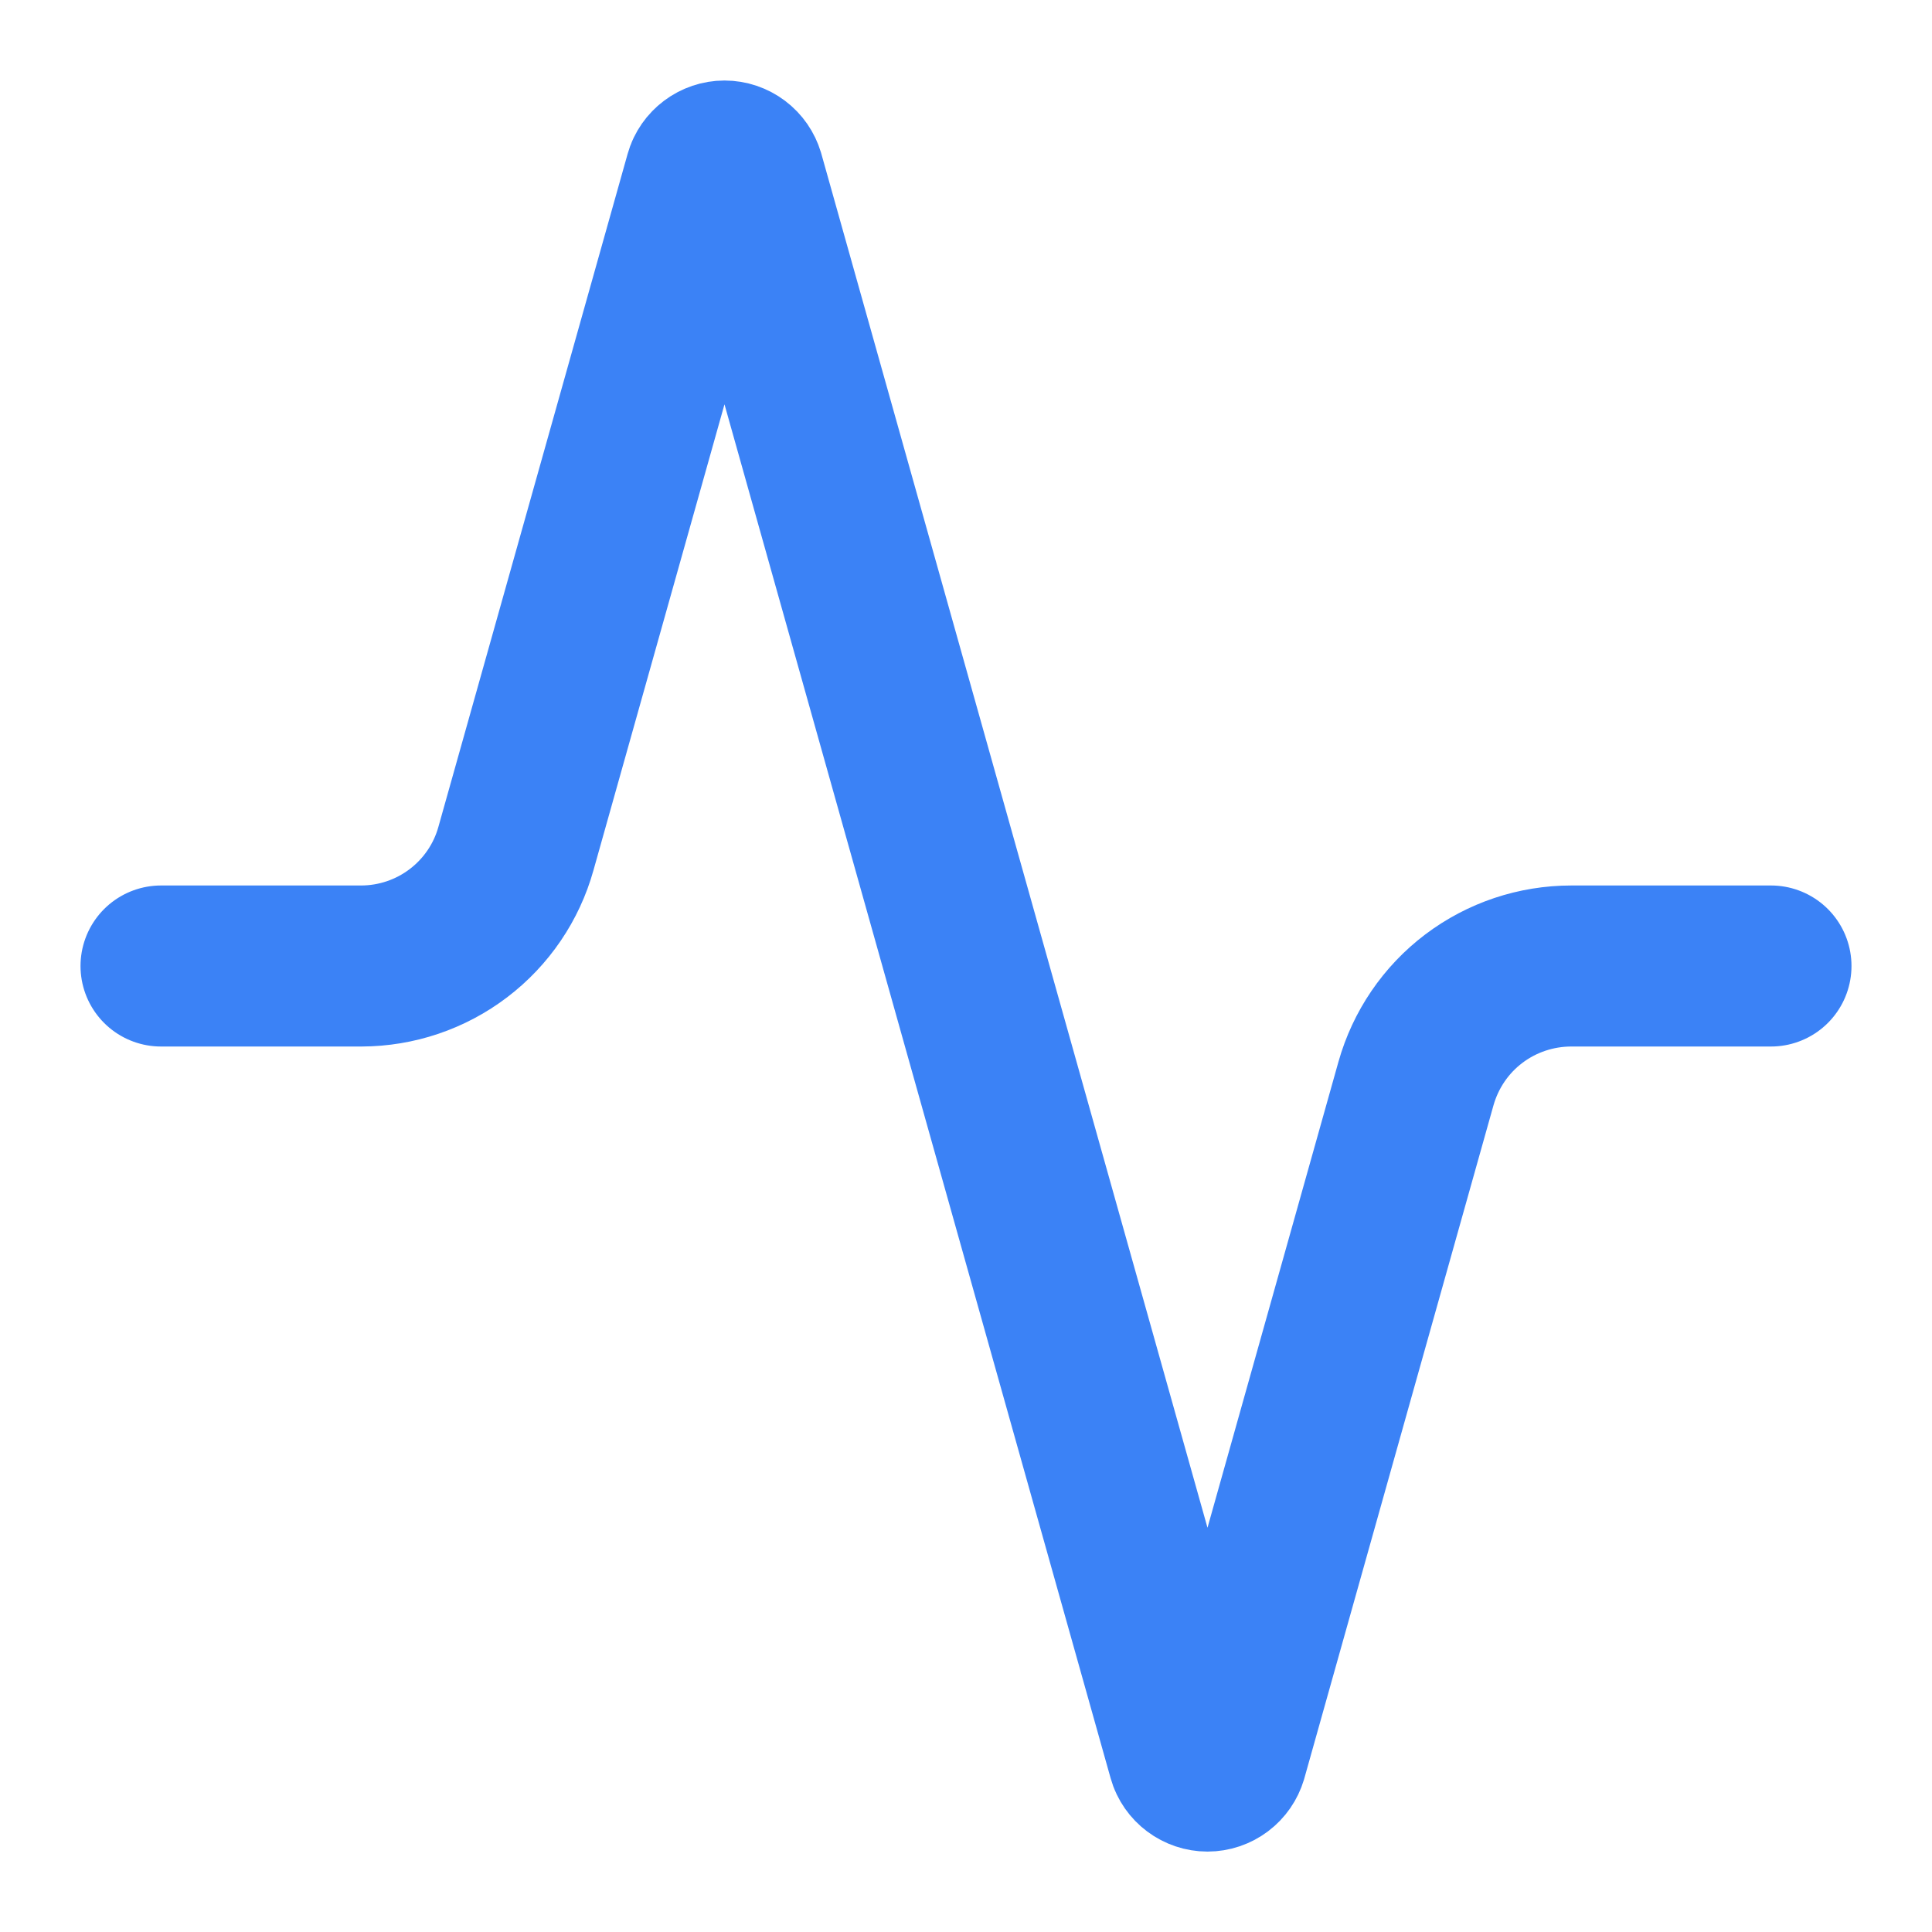 <svg width="20" height="20" viewBox="0 0 20 20" fill="none" xmlns="http://www.w3.org/2000/svg">
<g clip-path="url(#clip0_426_1475)">
<path d="M18.333 10H16.267C15.902 10 15.548 10.118 15.257 10.338C14.967 10.557 14.757 10.866 14.658 11.217L12.7 18.184C12.687 18.227 12.661 18.265 12.625 18.292C12.589 18.319 12.545 18.334 12.5 18.334C12.455 18.334 12.411 18.319 12.375 18.292C12.339 18.265 12.312 18.227 12.3 18.184L7.7 1.817C7.687 1.774 7.661 1.736 7.625 1.709C7.589 1.682 7.545 1.667 7.5 1.667C7.455 1.667 7.411 1.682 7.375 1.709C7.339 1.736 7.312 1.774 7.3 1.817L5.341 8.784C5.244 9.133 5.034 9.441 4.746 9.66C4.457 9.88 4.104 9.999 3.741 10H1.667" stroke="#3B82F6" stroke-width="1.667" stroke-linecap="round" stroke-linejoin="round"/>
</g>
<defs>
<clipPath id="clip0_426_1475">
<path d="M0 0H20V20H0V0Z" fill="white"/>
</clipPath>
</defs>
</svg>
